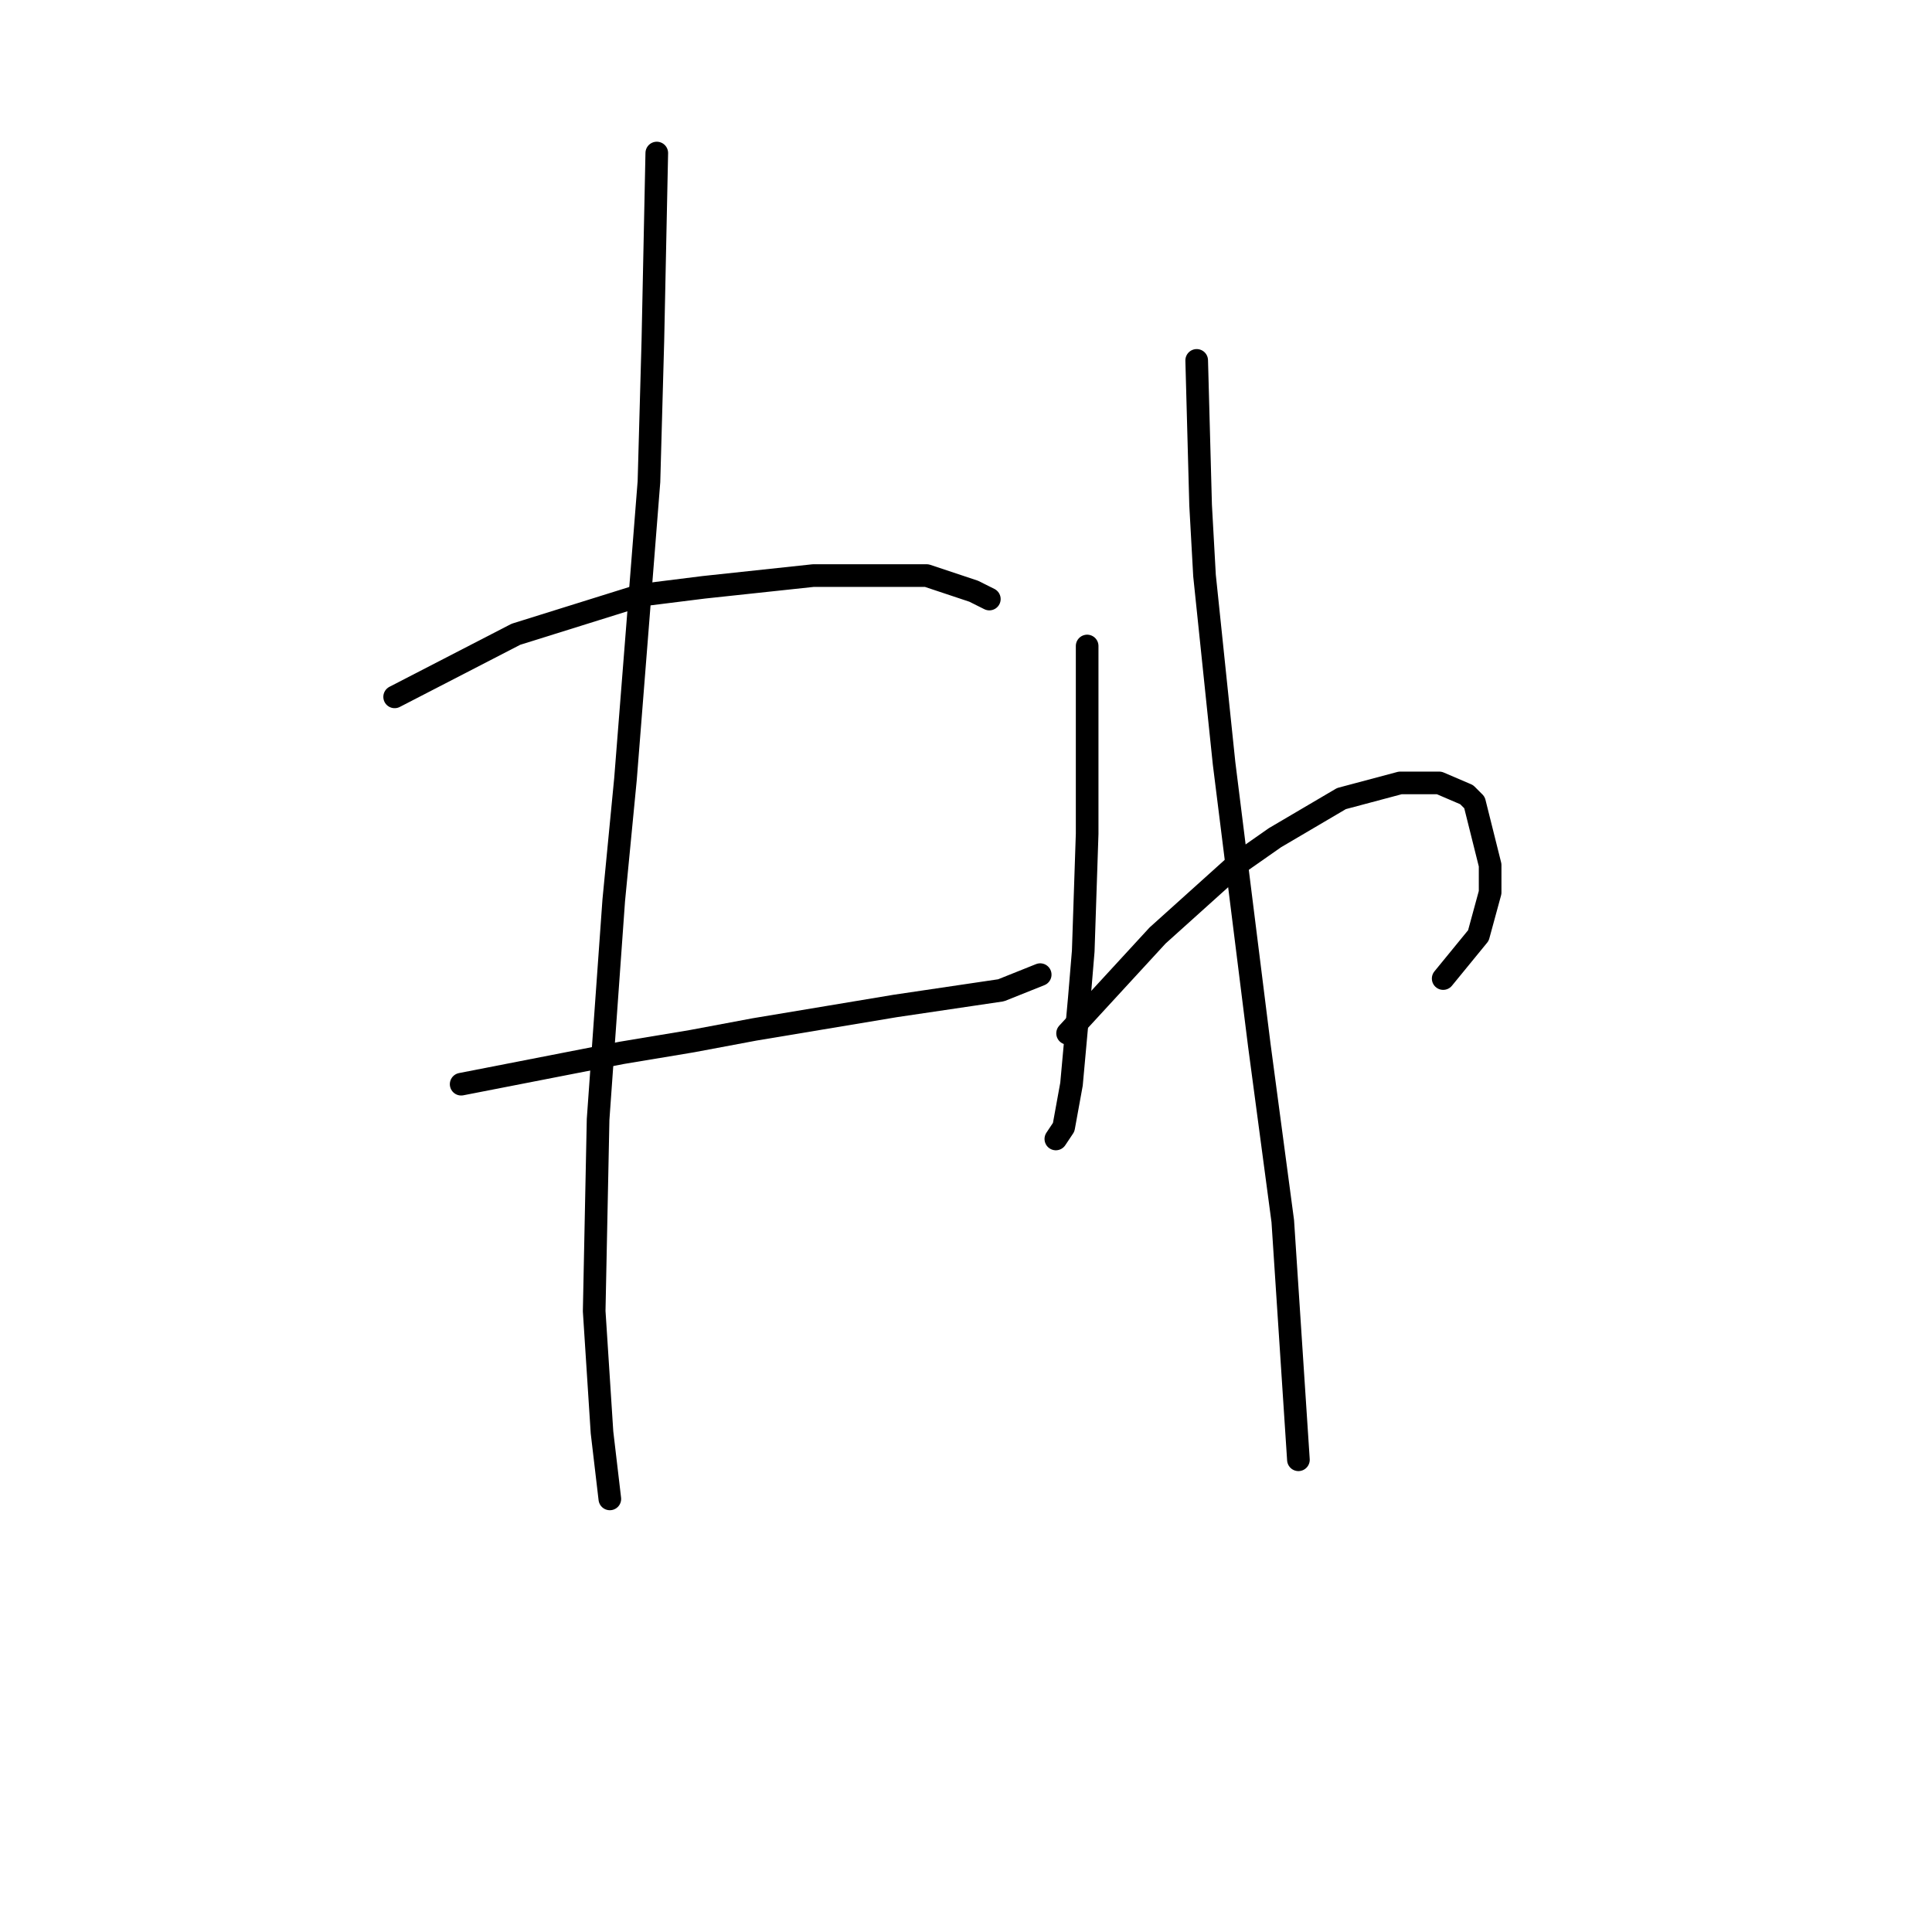 <?xml version="1.0" standalone="no"?>
    <svg width="256" height="256" xmlns="http://www.w3.org/2000/svg" version="1.1">
    <polyline stroke="black" stroke-width="3" stroke-linecap="round" fill="transparent" stroke-linejoin="round" points="52.293 92.338 68.364 84.043 76.659 81.451 84.953 78.859 93.248 77.822 107.764 76.267 113.466 76.267 122.798 76.267 129.019 78.34 131.092 79.377 131.092 79.377 " />
        <polyline stroke="black" stroke-width="3" stroke-linecap="round" fill="transparent" stroke-linejoin="round" points="61.106 143.661 82.361 139.513 91.693 137.958 99.987 136.403 118.65 133.292 132.648 131.219 137.832 129.145 137.832 129.145 " />
        <polyline stroke="black" stroke-width="3" stroke-linecap="round" fill="transparent" stroke-linejoin="round" points="87.027 20.278 86.509 45.162 85.99 63.825 82.88 103.224 81.325 119.295 79.251 148.326 78.732 173.729 79.769 189.8 80.806 198.613 80.806 198.613 " />
        <polyline stroke="black" stroke-width="3" stroke-linecap="round" fill="transparent" stroke-linejoin="round" points="144.053 85.598 144.053 110.482 143.534 126.035 143.016 132.256 141.979 143.661 140.942 149.363 139.905 150.918 139.905 150.918 " />
        <polyline stroke="black" stroke-width="3" stroke-linecap="round" fill="transparent" stroke-linejoin="round" points="141.461 136.921 153.384 123.961 158.568 119.295 163.753 114.629 168.937 111 177.75 105.816 185.526 103.743 190.71 103.743 194.339 105.298 195.376 106.335 197.449 114.629 197.449 118.258 195.894 123.961 191.229 129.663 191.229 129.663 " />
        <polyline stroke="black" stroke-width="3" stroke-linecap="round" fill="transparent" stroke-linejoin="round" points="158.568 47.754 159.087 66.935 159.605 76.267 162.197 101.151 166.863 138.477 169.974 161.805 172.047 193.428 172.047 193.428 " />
        </svg>